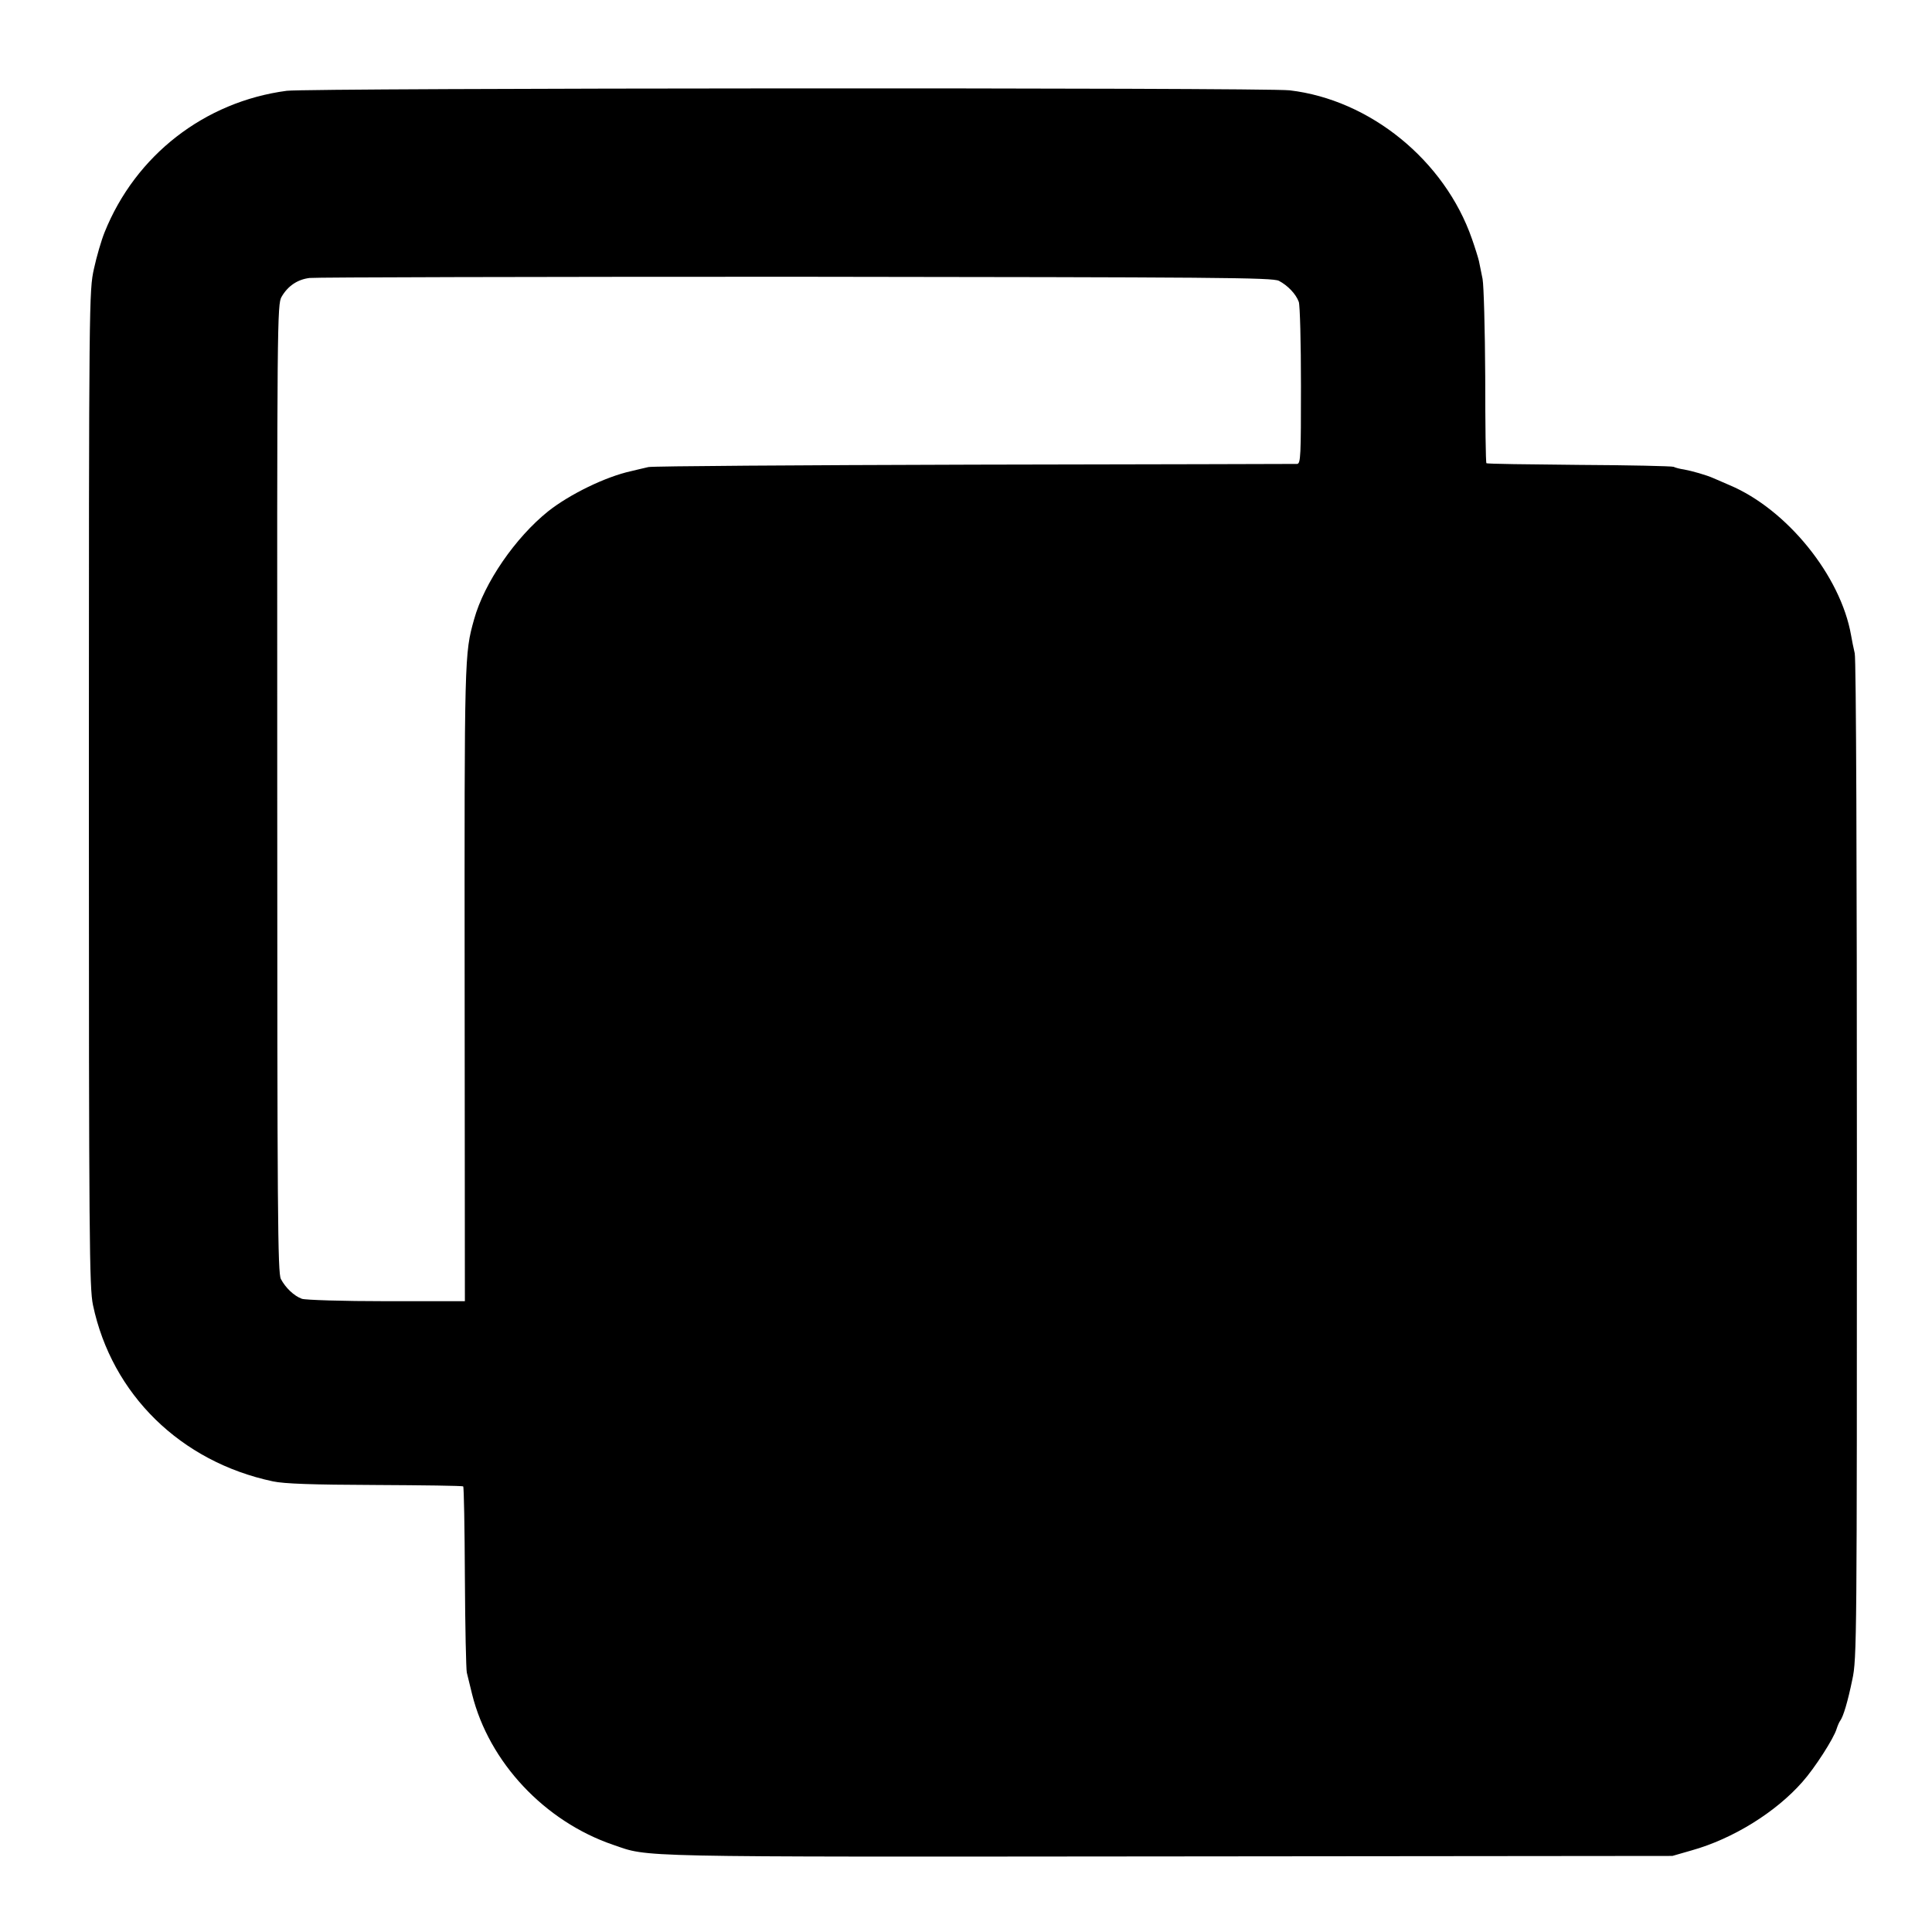 <?xml version="1.0" standalone="no"?>
<!DOCTYPE svg PUBLIC "-//W3C//DTD SVG 20010904//EN"
 "http://www.w3.org/TR/2001/REC-SVG-20010904/DTD/svg10.dtd">
<svg version="1.0" xmlns="http://www.w3.org/2000/svg"
 width="800pt" height="800pt" viewBox="0 0 800 800"
 preserveAspectRatio="xMidYMid meet">
<g transform="translate(0,800) scale(0.1,-0.1)"
fill="#000000" stroke="none">
<path d="M1187 7624 c-340 -45 -626 -267 -754 -586 -13 -32 -33 -100 -44 -151
-20 -91 -21 -117 -21 -2152 0 -1880 2 -2067 17 -2139 78 -370 363 -649 745
-730 47 -10 162 -14 424 -15 198 -1 362 -3 364 -6 3 -2 6 -172 7 -377 1 -205
5 -382 8 -394 3 -11 13 -52 22 -90 70 -281 300 -526 584 -623 152 -52 50 -50
2296 -48 l2090 2 80 23 c171 48 348 158 458 283 51 57 130 180 142 220 4 13
11 29 15 34 13 18 31 78 50 170 19 87 19 163 19 2150 0 1216 -3 2076 -9 2100
-5 22 -12 55 -15 74 -43 247 -266 522 -503 622 -26 11 -56 24 -67 29 -29 13
-89 30 -122 36 -15 2 -35 7 -43 11 -8 3 -185 7 -393 8 -208 2 -380 4 -382 7
-3 2 -5 164 -5 359 -1 195 -6 377 -11 404 -6 28 -12 61 -15 74 -3 13 -16 55
-29 92 -113 325 -422 576 -755 615 -104 12 -4062 10 -4153 -2z m4109 -787 c36
-19 70 -54 82 -87 5 -14 9 -170 9 -347 0 -291 -1 -323 -16 -324 -9 0 -610 -2
-1336 -3 -726 -2 -1333 -6 -1350 -10 -16 -4 -49 -11 -72 -17 -105 -23 -253
-95 -343 -166 -136 -109 -265 -296 -307 -448 -40 -143 -40 -147 -39 -1507 l1
-1316 -325 0 c-181 0 -336 5 -350 10 -33 12 -68 46 -87 82 -13 26 -15 264 -15
2032 -1 1943 0 2004 18 2035 26 45 66 72 116 78 24 3 930 5 2014 5 1742 -2
1974 -3 2000 -17z"/>
</g>
</svg>
